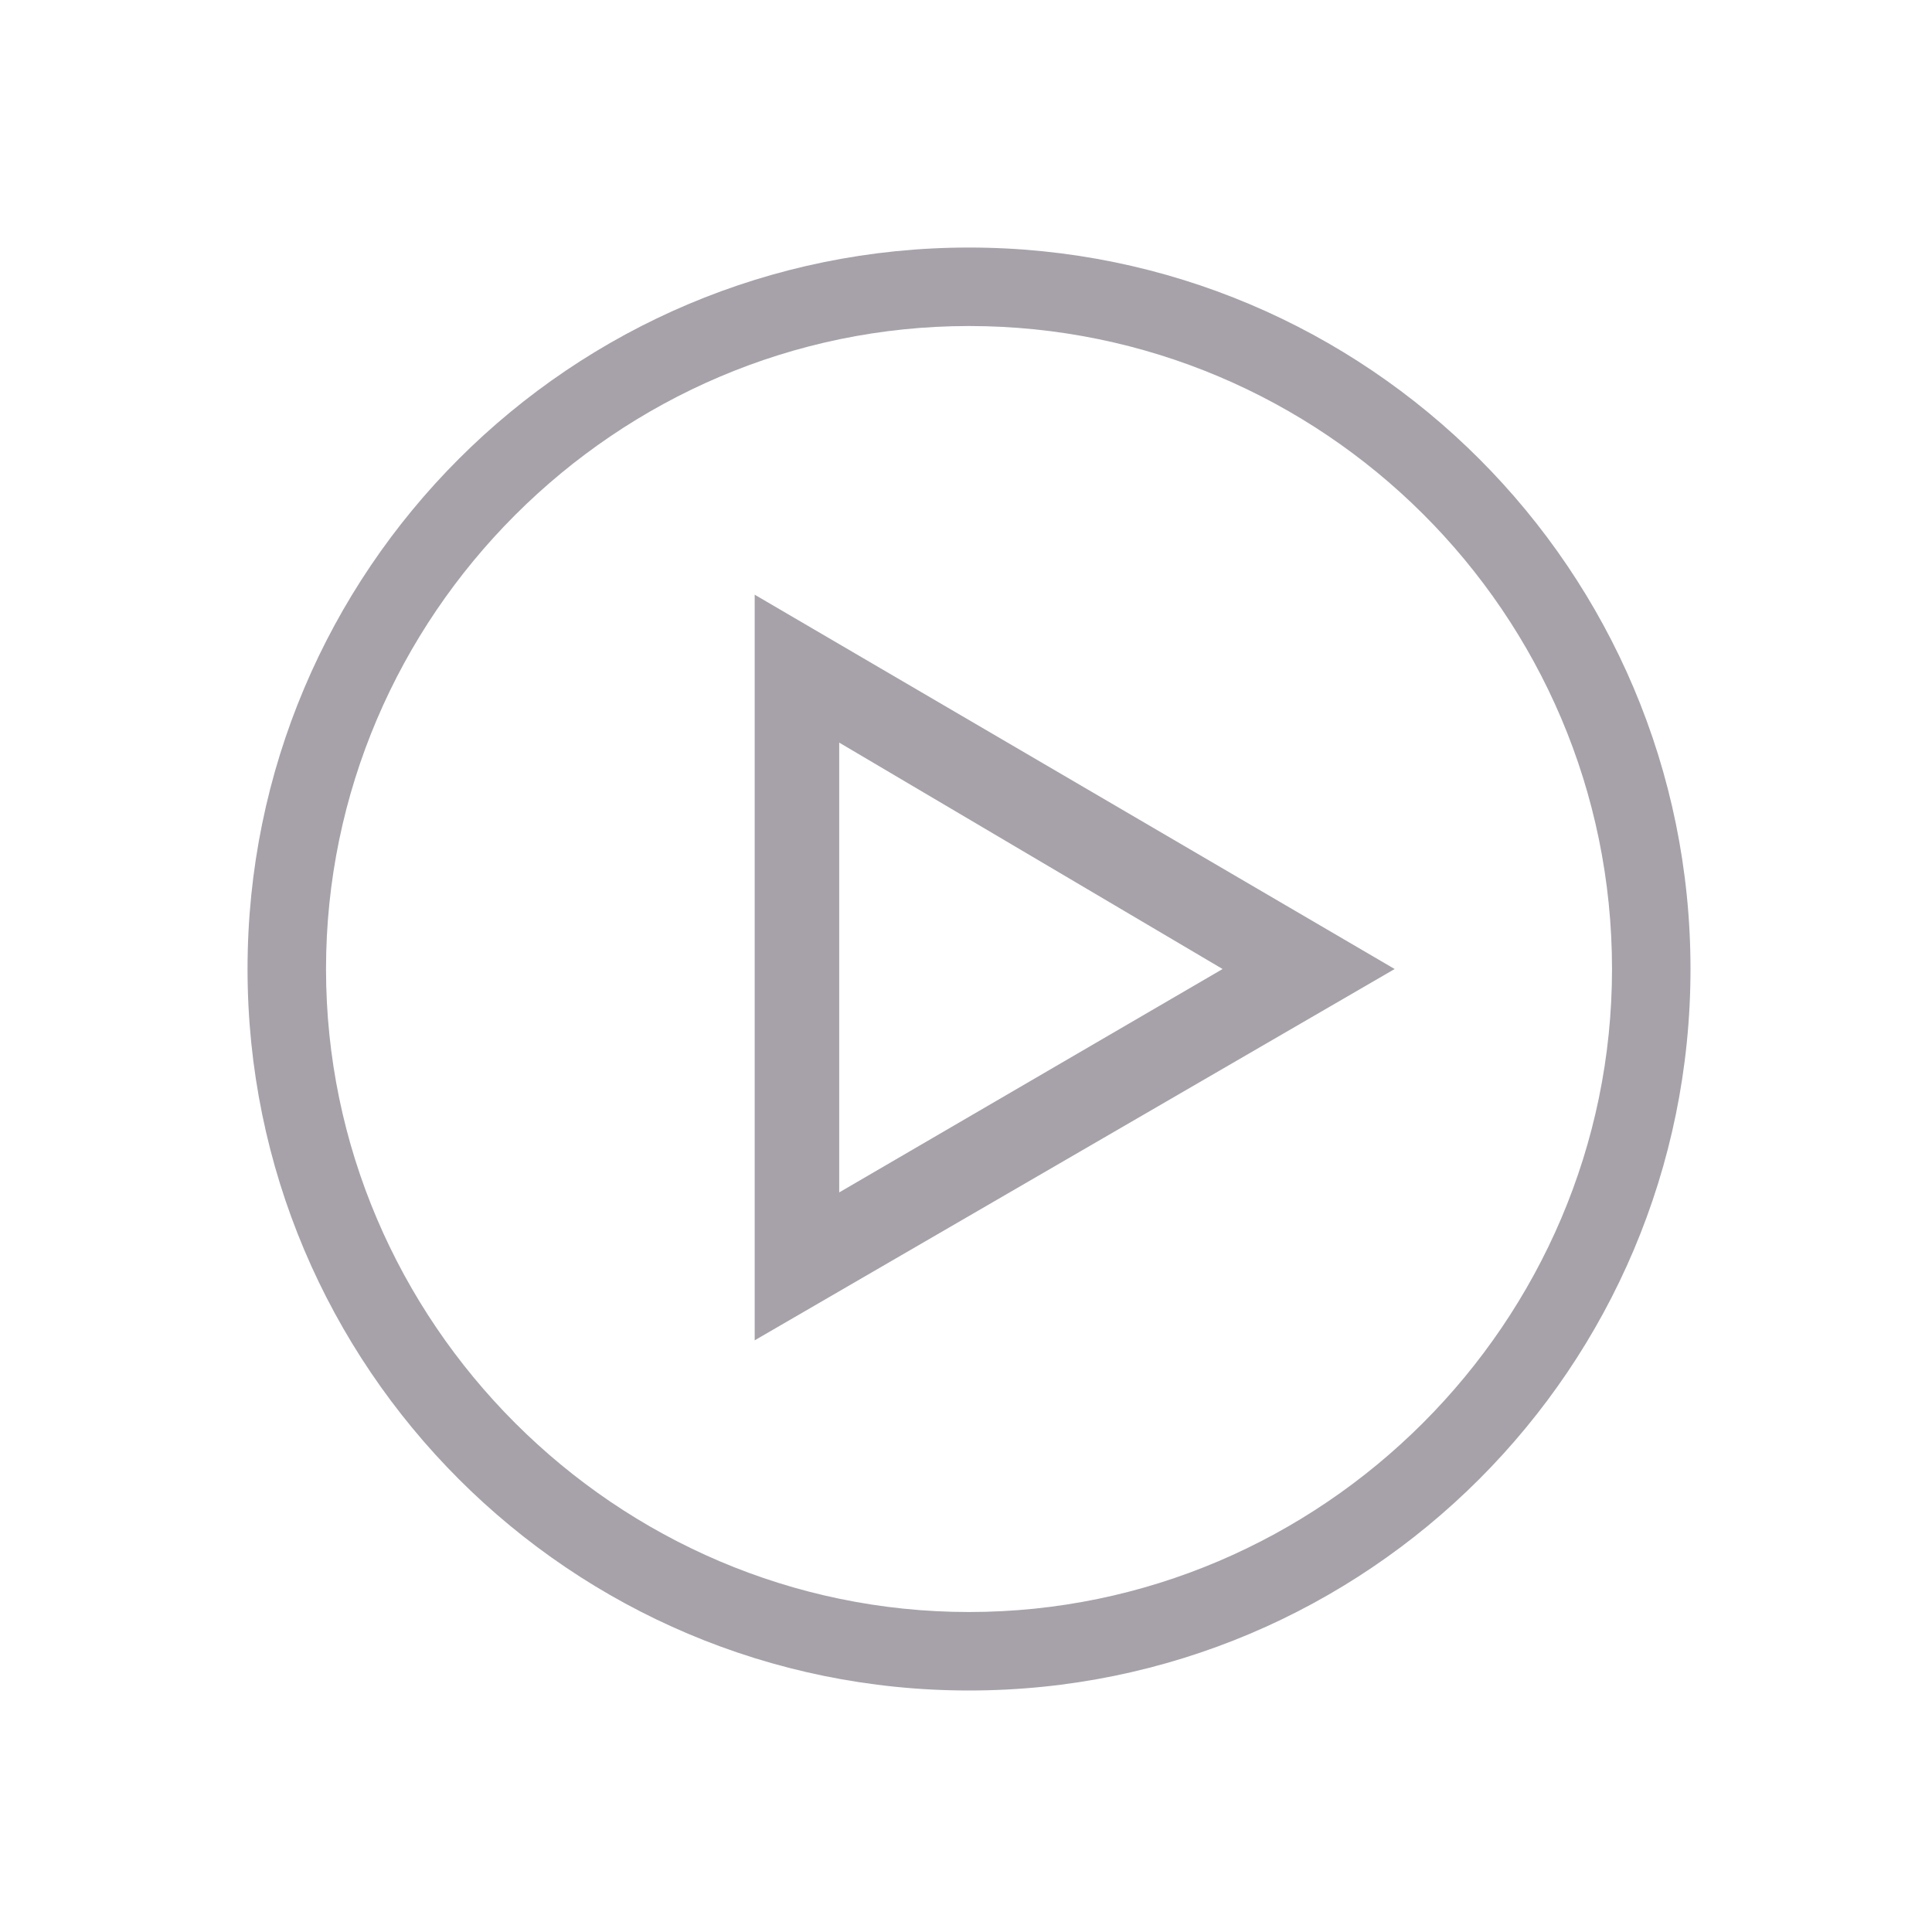 ﻿<svg style="enable-background:new 0 0 64 64;" version="1.1" viewBox="0 0 64 64" xml:space="preserve" xmlns="http://www.w3.org/2000/svg" xmlns:xlink="http://www.w3.org/1999/xlink">
    <g transform="translate(128, 278)">
        <path fill="#A7A2A9" d="M-95.9-222c-13.2,0-23.9-10.7-23.9-23.9s10.7-23.9,23.9-23.9S-72-259.1-72-245.9 S-82.7-222-95.9-222L-95.9-222z M-95.9-267.2c-11.7,0-21.3,9.6-21.3,21.3c0,11.7,9.6,21.3,21.3,21.3s21.3-9.6,21.3-21.3 C-74.6-257.7-84.2-267.2-95.9-267.2L-95.9-267.2z"/>
        <path fill="#A7A2A9" d="M-103-233.6v-24.7l21.2,12.4L-103-233.6L-103-233.6z M-100.2-253.4v14.9l12.7-7.4 L-100.2-253.4L-100.2-253.4z"/>
    </g>
</svg>
